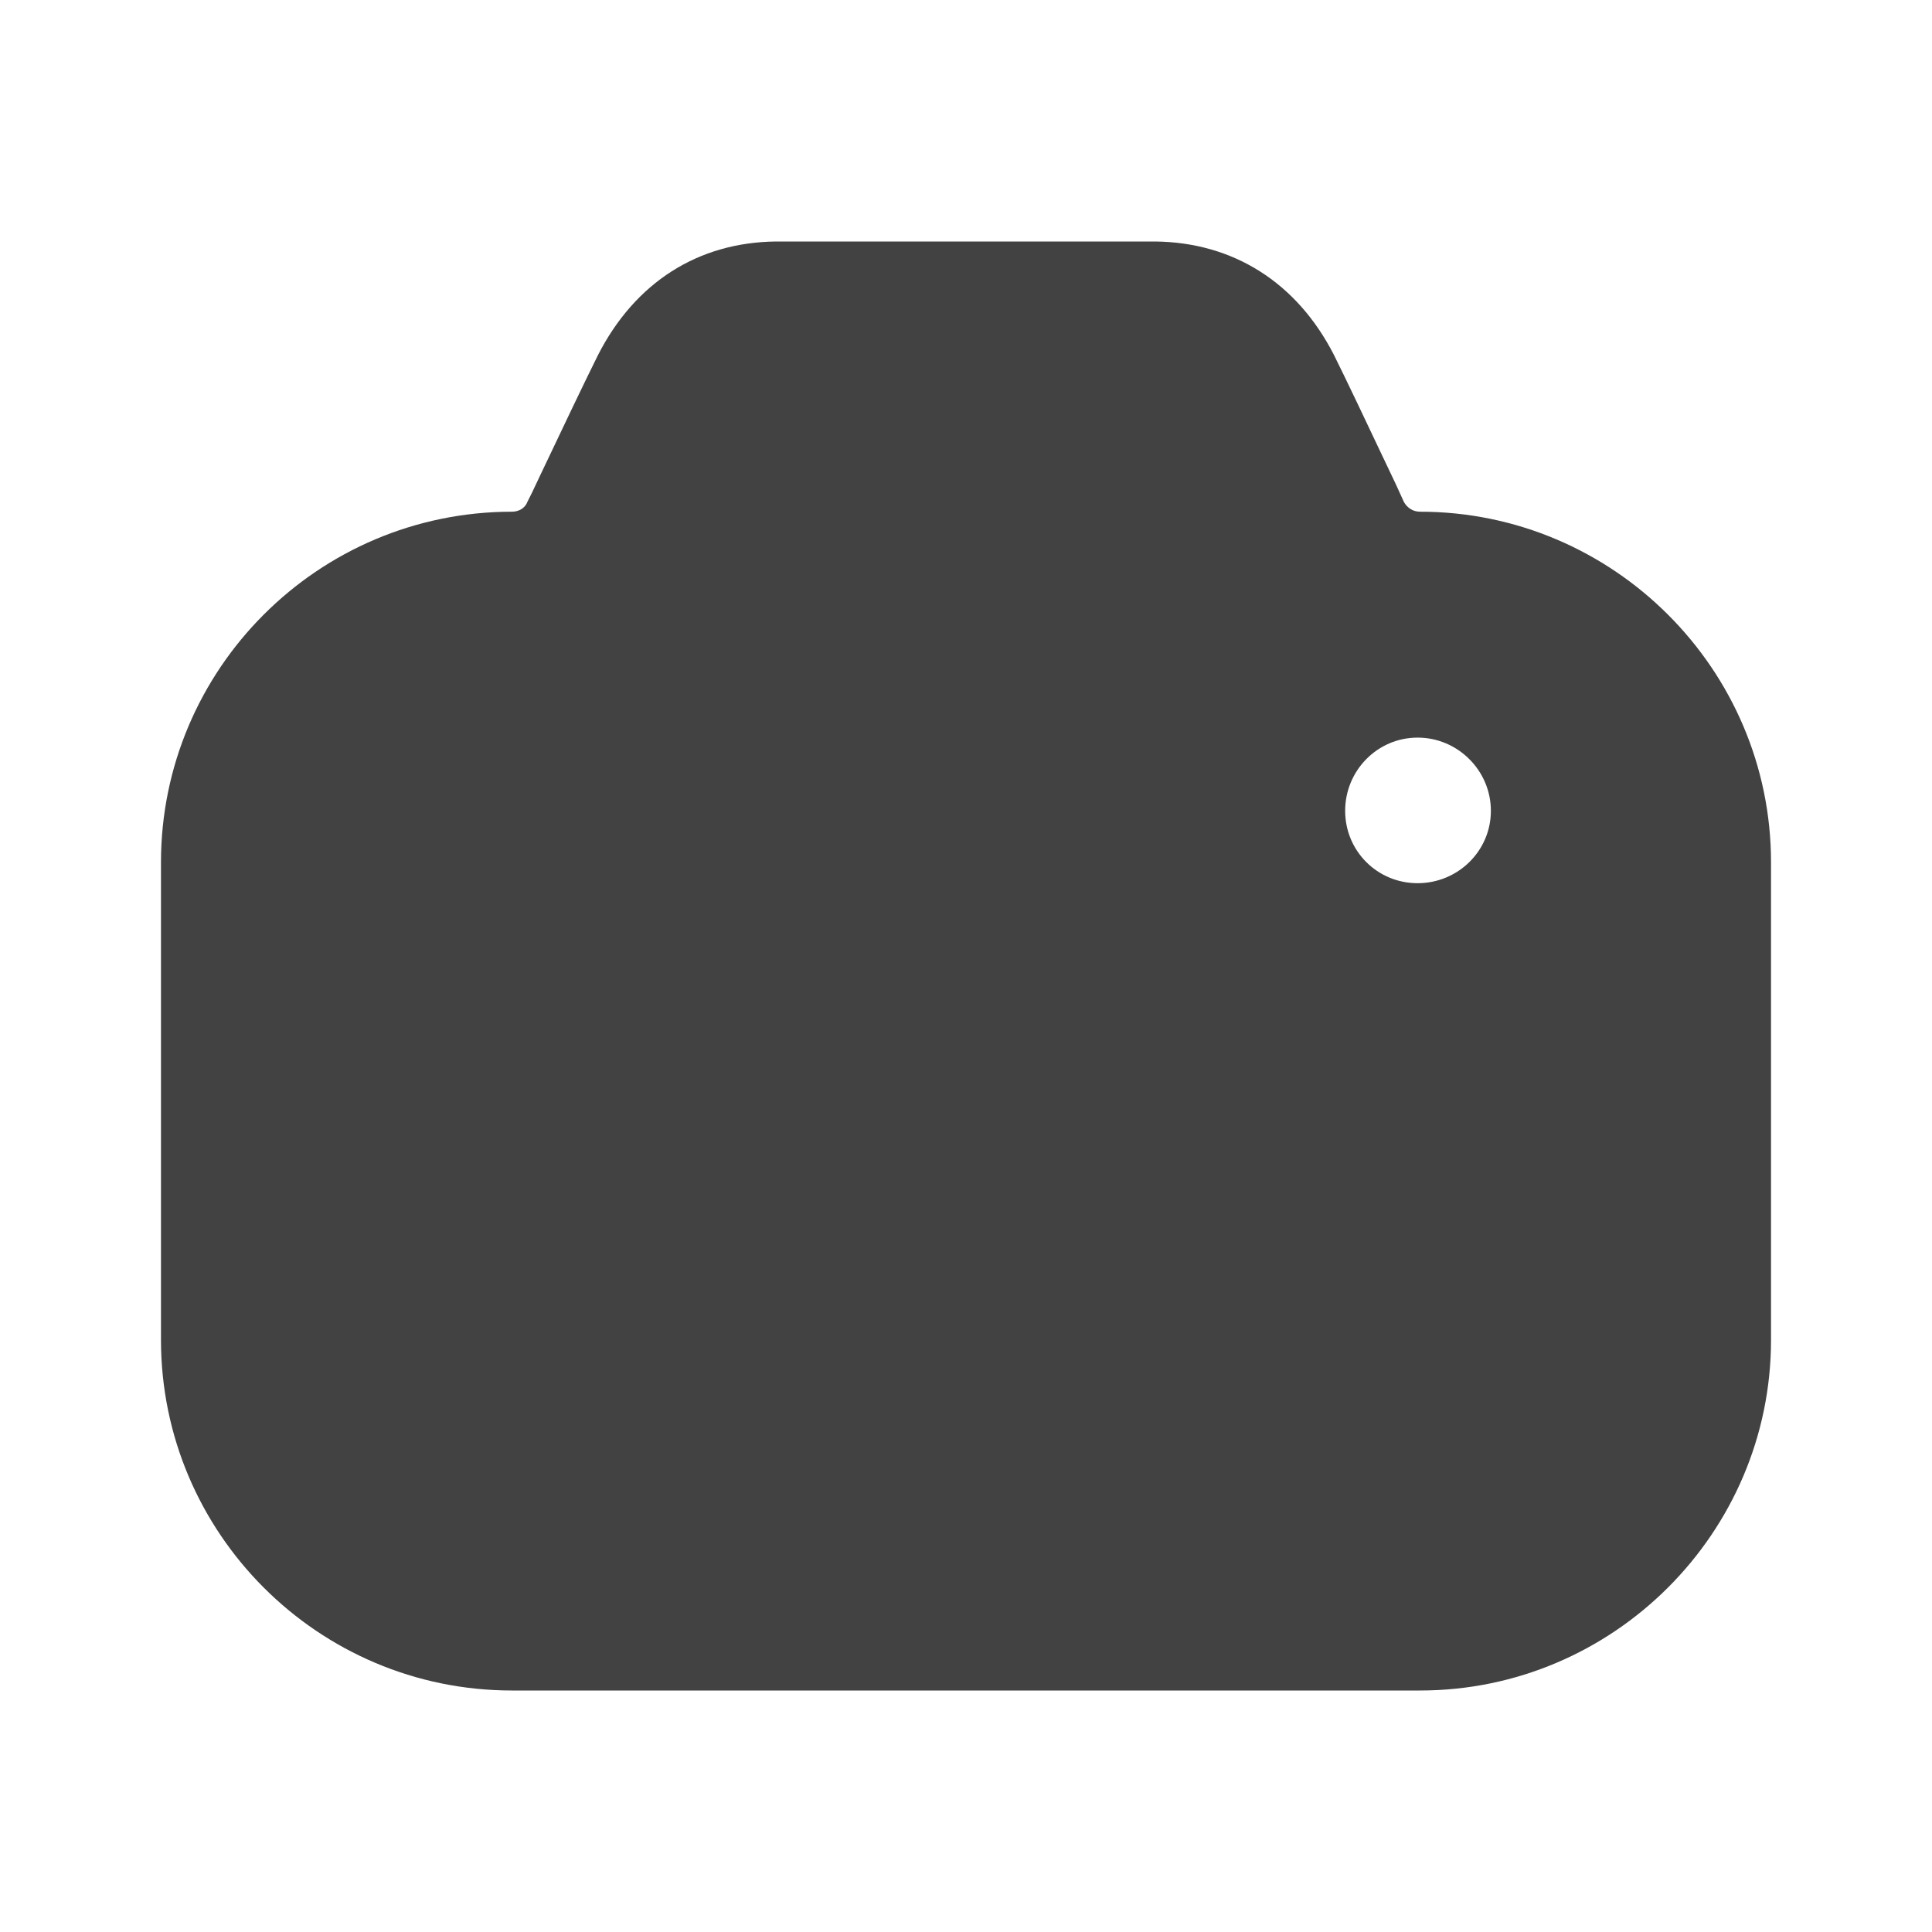 <svg width="28" height="28" viewBox="0 0 28 28" fill="none" xmlns="http://www.w3.org/2000/svg">
<path fillRule="evenodd" clipRule="evenodd" d="M20.347 7.276C20.393 7.357 20.475 7.416 20.58 7.416C23.38 7.416 25.667 9.7 25.667 12.497V19.419C25.667 22.216 23.38 24.5 20.58 24.5H7.42C4.608 24.5 2.333 22.216 2.333 19.419V12.497C2.333 9.7 4.608 7.416 7.42 7.416C7.513 7.416 7.607 7.369 7.642 7.276L7.712 7.136C7.752 7.051 7.793 6.964 7.835 6.876C8.134 6.247 8.464 5.552 8.668 5.143C9.205 4.094 10.115 3.512 11.247 3.5H16.742C17.873 3.512 18.795 4.094 19.332 5.143C19.515 5.51 19.795 6.102 20.065 6.672C20.121 6.789 20.176 6.906 20.23 7.019L20.347 7.276ZM19.495 11.751C19.495 12.334 19.962 12.8 20.545 12.8C21.128 12.8 21.607 12.334 21.607 11.751C21.607 11.168 21.128 10.69 20.545 10.69C19.962 10.69 19.495 11.168 19.495 11.751ZM11.982 13.557C12.53 13.009 13.242 12.718 14 12.718C14.758 12.718 15.47 13.009 16.007 13.546C16.543 14.082 16.835 14.793 16.835 15.55C16.823 17.111 15.563 18.382 14 18.382C13.242 18.382 12.53 18.09 11.993 17.554C11.457 17.018 11.165 16.307 11.165 15.55V15.538C11.153 14.804 11.445 14.093 11.982 13.557ZM17.232 18.79C16.403 19.617 15.26 20.13 14 20.13C12.775 20.13 11.632 19.652 10.757 18.79C9.893 17.916 9.415 16.774 9.415 15.55C9.403 14.338 9.882 13.196 10.745 12.322C11.62 11.448 12.775 10.97 14 10.97C15.225 10.97 16.38 11.448 17.243 12.31C18.107 13.184 18.585 14.338 18.585 15.55C18.573 16.82 18.06 17.962 17.232 18.79Z" fill="#424242"/>
</svg>
